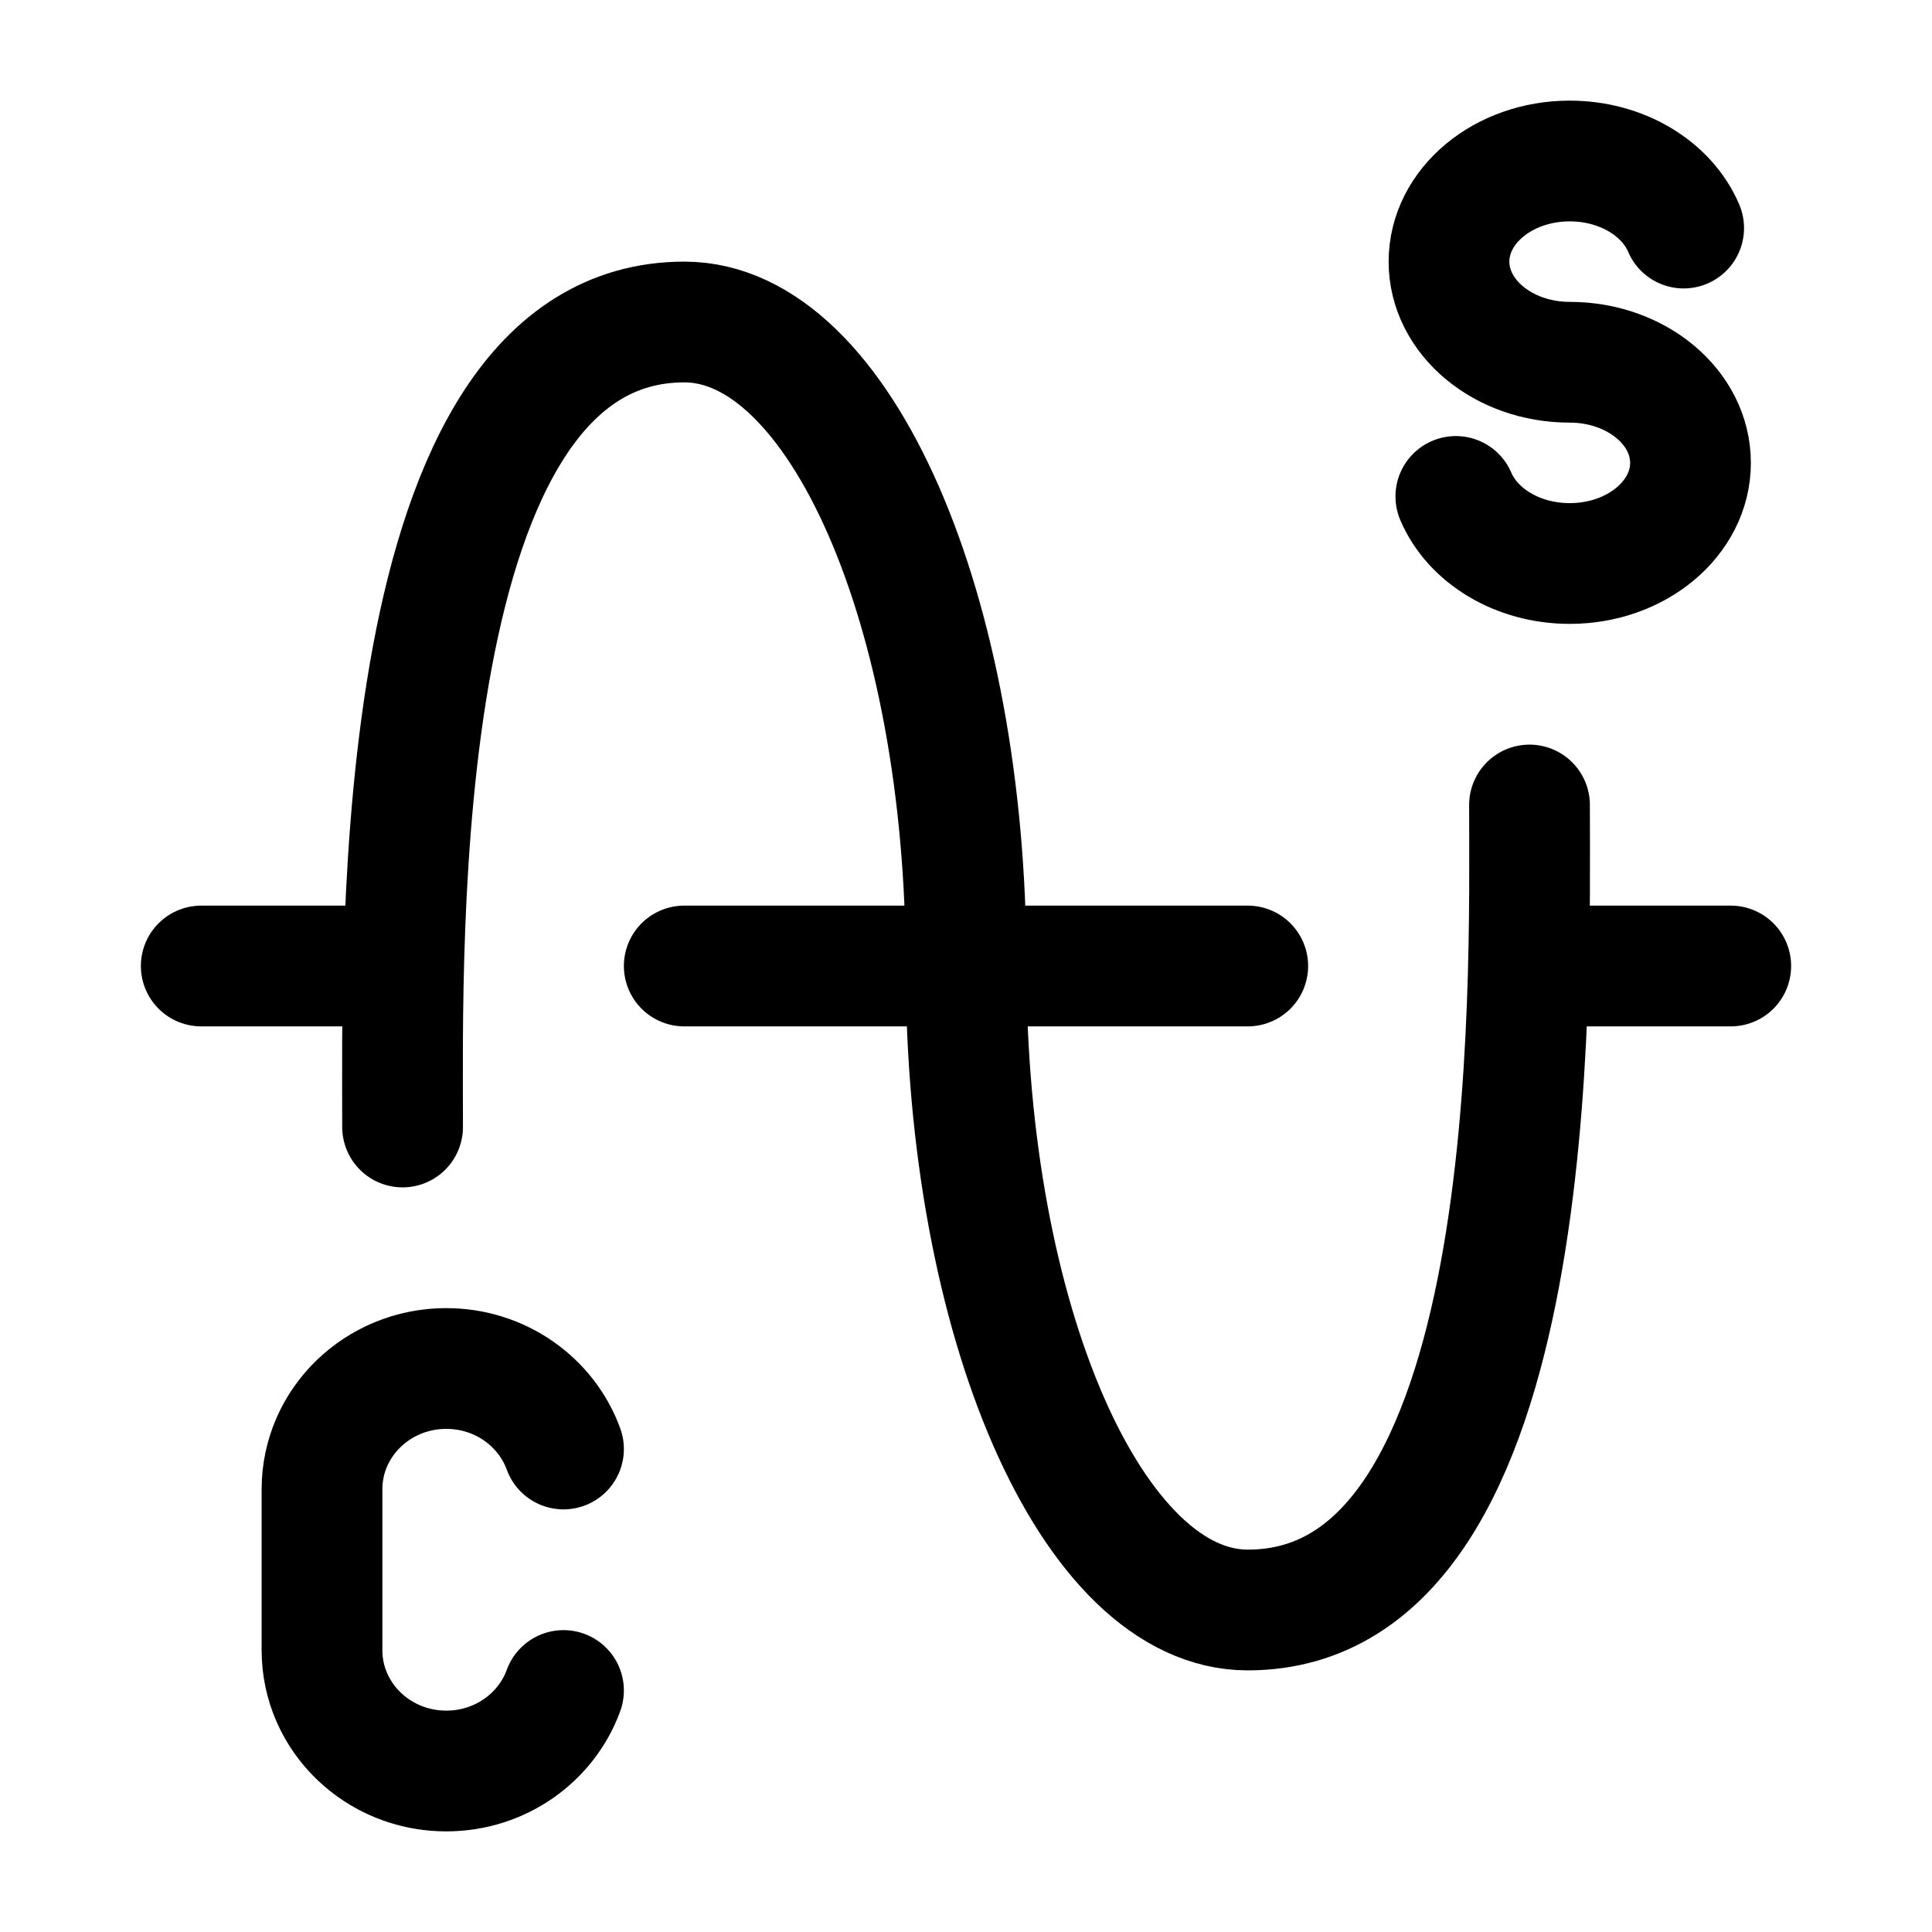 <svg width="24" height="24" viewBox="0 0 24 24" fill="none" xmlns="http://www.w3.org/2000/svg">
    <path d="M5.001 14C5.002 11.778 4.816 4 8.502 4C10.434 4 12.001 7.582 12.001 12C12.001 16.418 13.567 20 15.5 20C19.186 20 19 12.222 19 10" stroke="currentColor" stroke-width="1.5" stroke-linecap="round" stroke-linejoin="round"/>
    <path d="M2.5 12H5" stroke="currentColor" stroke-width="1.5" stroke-linecap="round" stroke-linejoin="round"/>
    <path d="M19 12H21.5" stroke="currentColor" stroke-width="1.5" stroke-linecap="round" stroke-linejoin="round"/>
    <path d="M8.5 12H15.5" stroke="currentColor" stroke-width="1.5" stroke-linecap="round" stroke-linejoin="round"/>
    <path d="M20.915 2.833C20.709 2.348 20.153 2 19.5 2C18.672 2 18 2.56 18 3.25C18 3.94 18.672 4.5 19.5 4.5C20.328 4.5 21 5.06 21 5.75C21 6.44 20.328 7 19.5 7C18.847 7 18.291 6.652 18.085 6.167" stroke="currentColor" stroke-width="1.5" stroke-linecap="round" stroke-linejoin="round"/>
    <path d="M5.544 17C4.691 17 4 17.672 4 18.5V20.5C4 21.328 4.691 22 5.544 22M5.544 17C6.216 17 6.788 17.417 7 18M5.544 17C4.872 17 4.3 17.417 4.088 18M5.544 22C4.872 22 4.3 21.583 4.088 21M5.544 22C6.216 22 6.788 21.583 7 21" stroke="currentColor" stroke-width="1.5" stroke-linecap="round" stroke-linejoin="round"/>
</svg>
